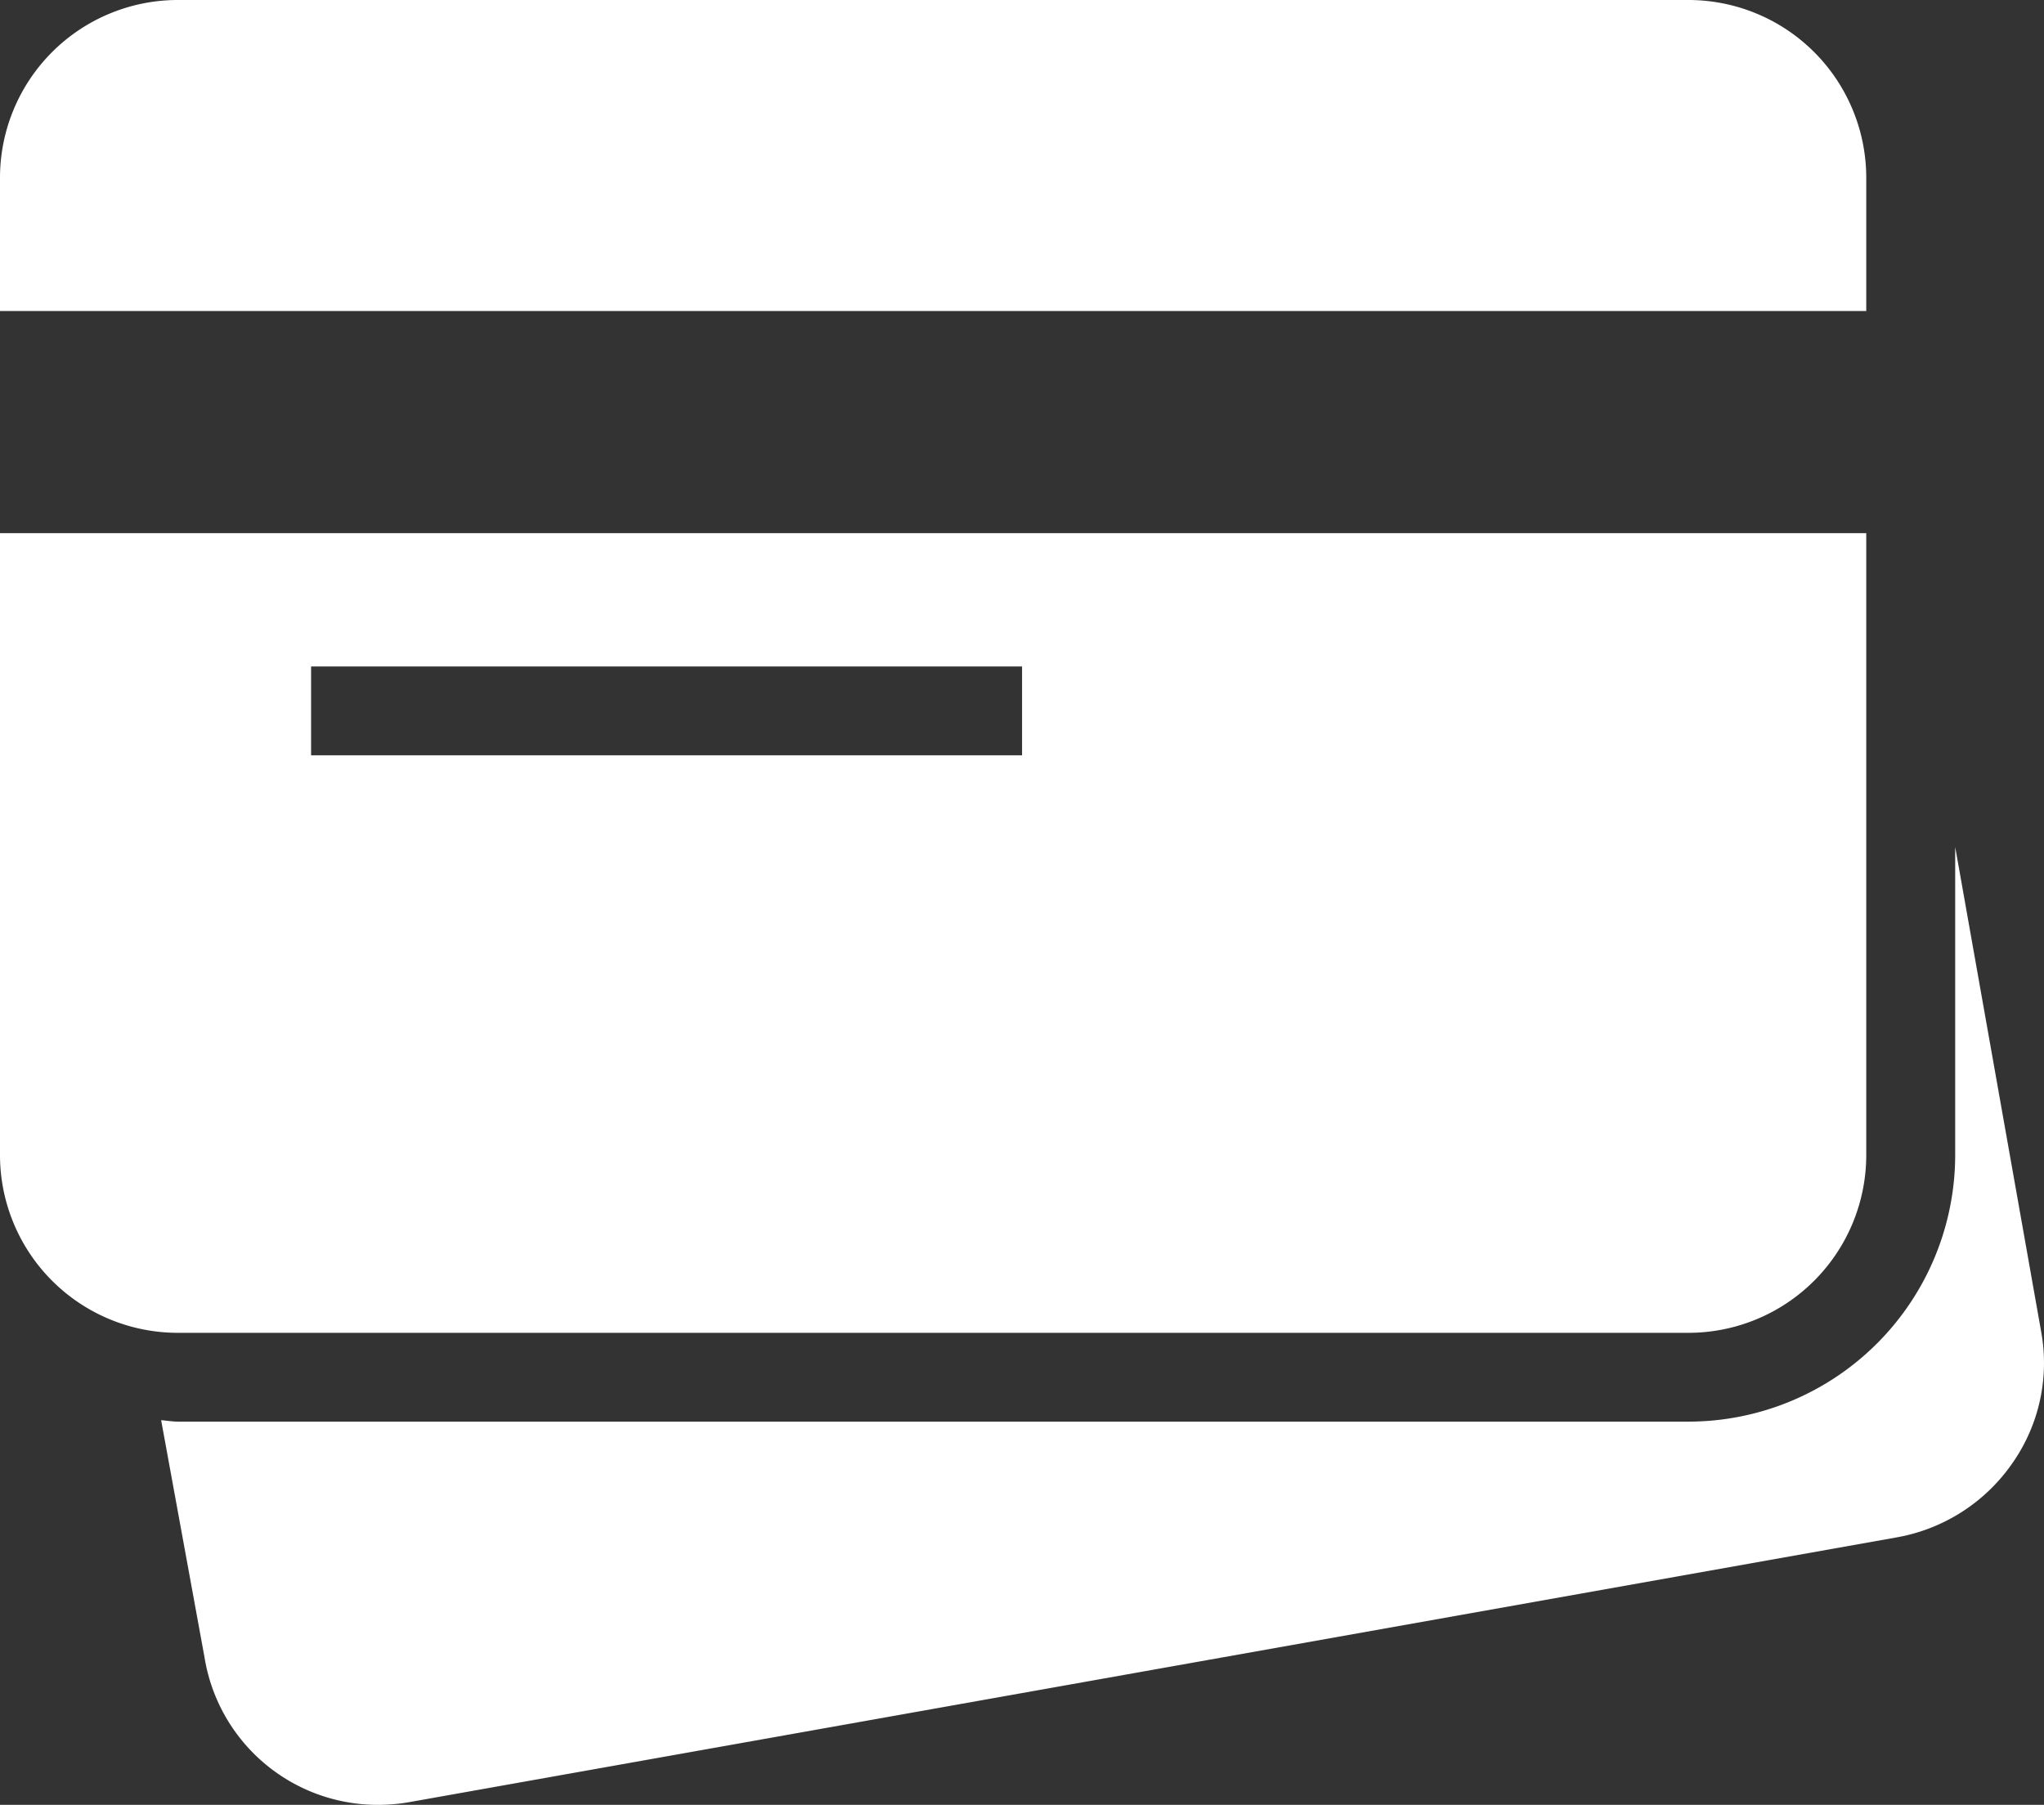 <svg xmlns="http://www.w3.org/2000/svg" width="16.985" height="15" viewBox="0 0 16.985 15">
  <rect x="0" y="0" width="16.985" height="15" fill="#333333" stroke="none"/>
  <path id="icons8-bank_cards" d="M3.477,5A1.478,1.478,0,0,0,2,6.477V7.585H17.508V6.477A1.478,1.478,0,0,0,16.031,5ZM2,9.431V14.6a1.478,1.478,0,0,0,1.477,1.477H16.031A1.478,1.478,0,0,0,17.508,14.6V9.431Zm2.585,1.108h5.908v.738H4.585Zm13.662,1.5V14.6a2.218,2.218,0,0,1-2.215,2.215H3.477c-.045,0-.094-.009-.138-.012L3.7,18.777A1.458,1.458,0,0,0,5.138,20a1.5,1.5,0,0,0,.265-.023l12.358-2.2a1.483,1.483,0,0,0,.958-.612,1.451,1.451,0,0,0,.242-1.1Z" transform="translate(-2 -5)" fill="#fff"/>
</svg>
